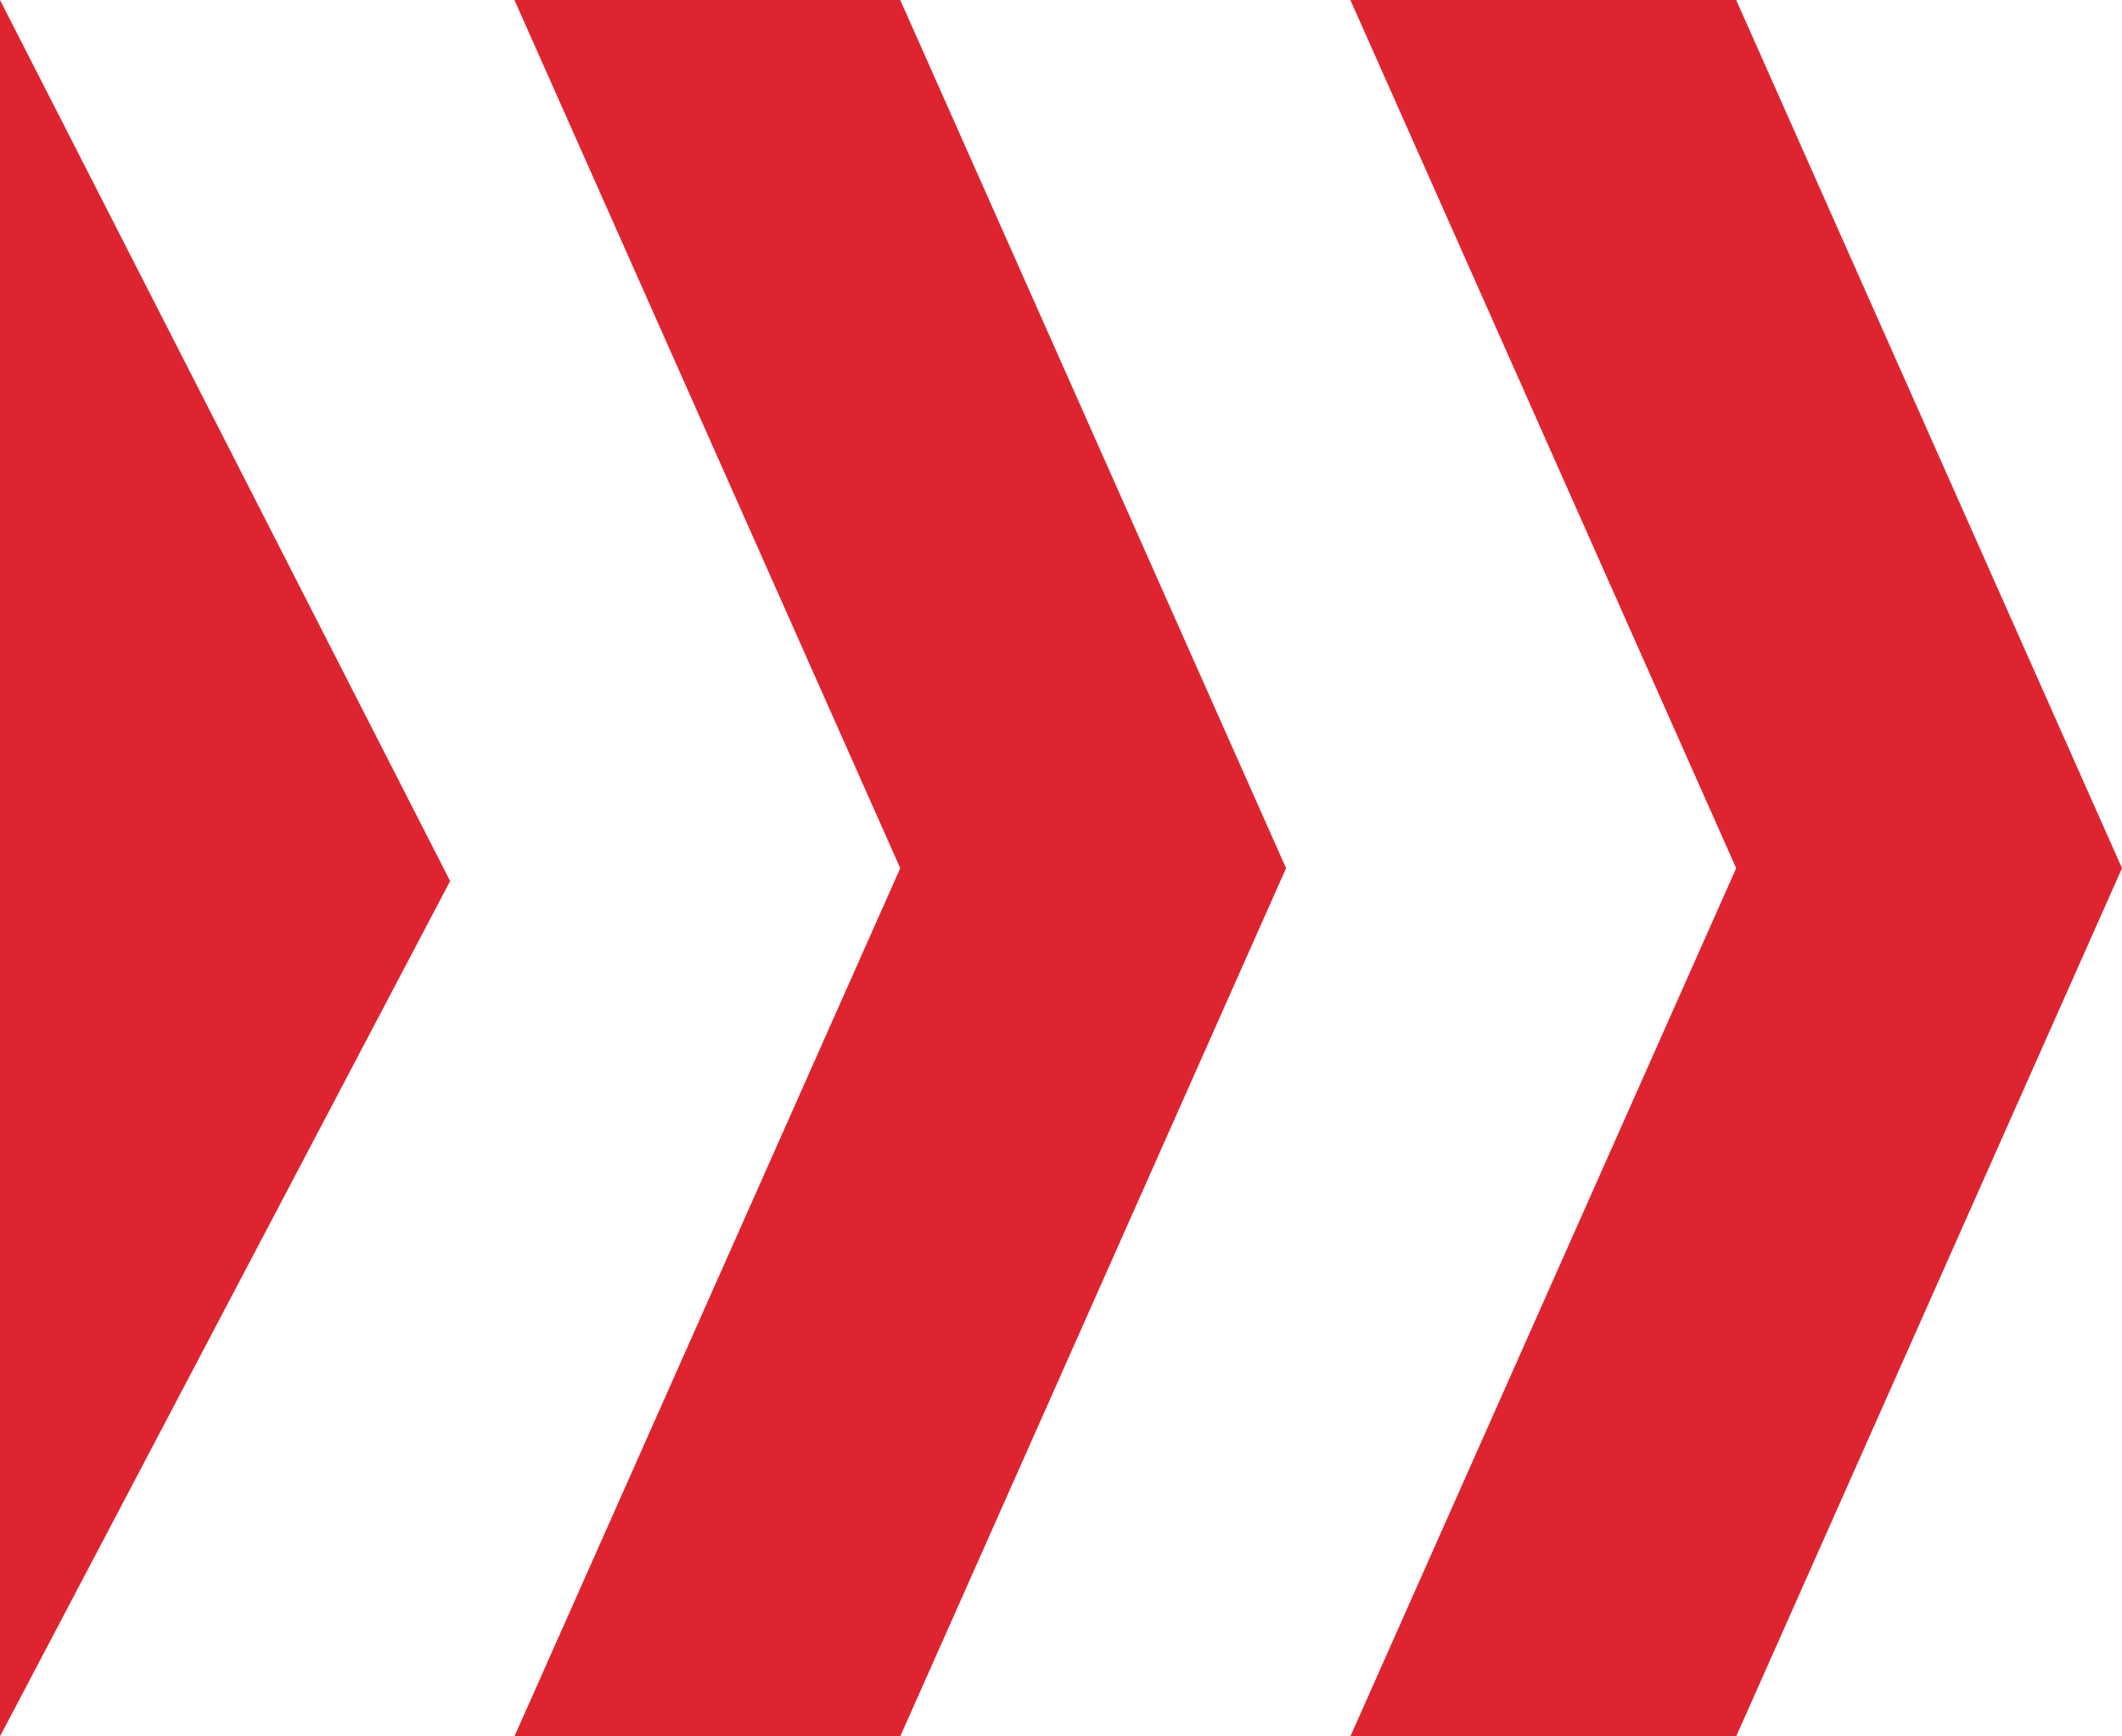 <?xml version="1.0" encoding="utf-8"?>
<!-- Generator: Adobe Illustrator 21.0.2, SVG Export Plug-In . SVG Version: 6.00 Build 0)  -->
<svg version="1.1" id="Слой_1" xmlns="http://www.w3.org/2000/svg" xmlns:xlink="http://www.w3.org/1999/xlink" x="0px" y="0px"
	 viewBox="0 0 33 27" style="enable-background:new 0 0 33 27;" xml:space="preserve">
<style type="text/css">
	.st0{fill:#DE2431;}
</style>
<polygon class="st0" points="14,0 8,0 14,13.5 8,27 14,27 20,13.5 "/>
<polygon class="st0" points="27,0 21,0 27,13.5 21,27 27,27 33,13.5 "/>
<path class="st0" d="M0,27l7-13.3L0,0V27z"/>
</svg>
